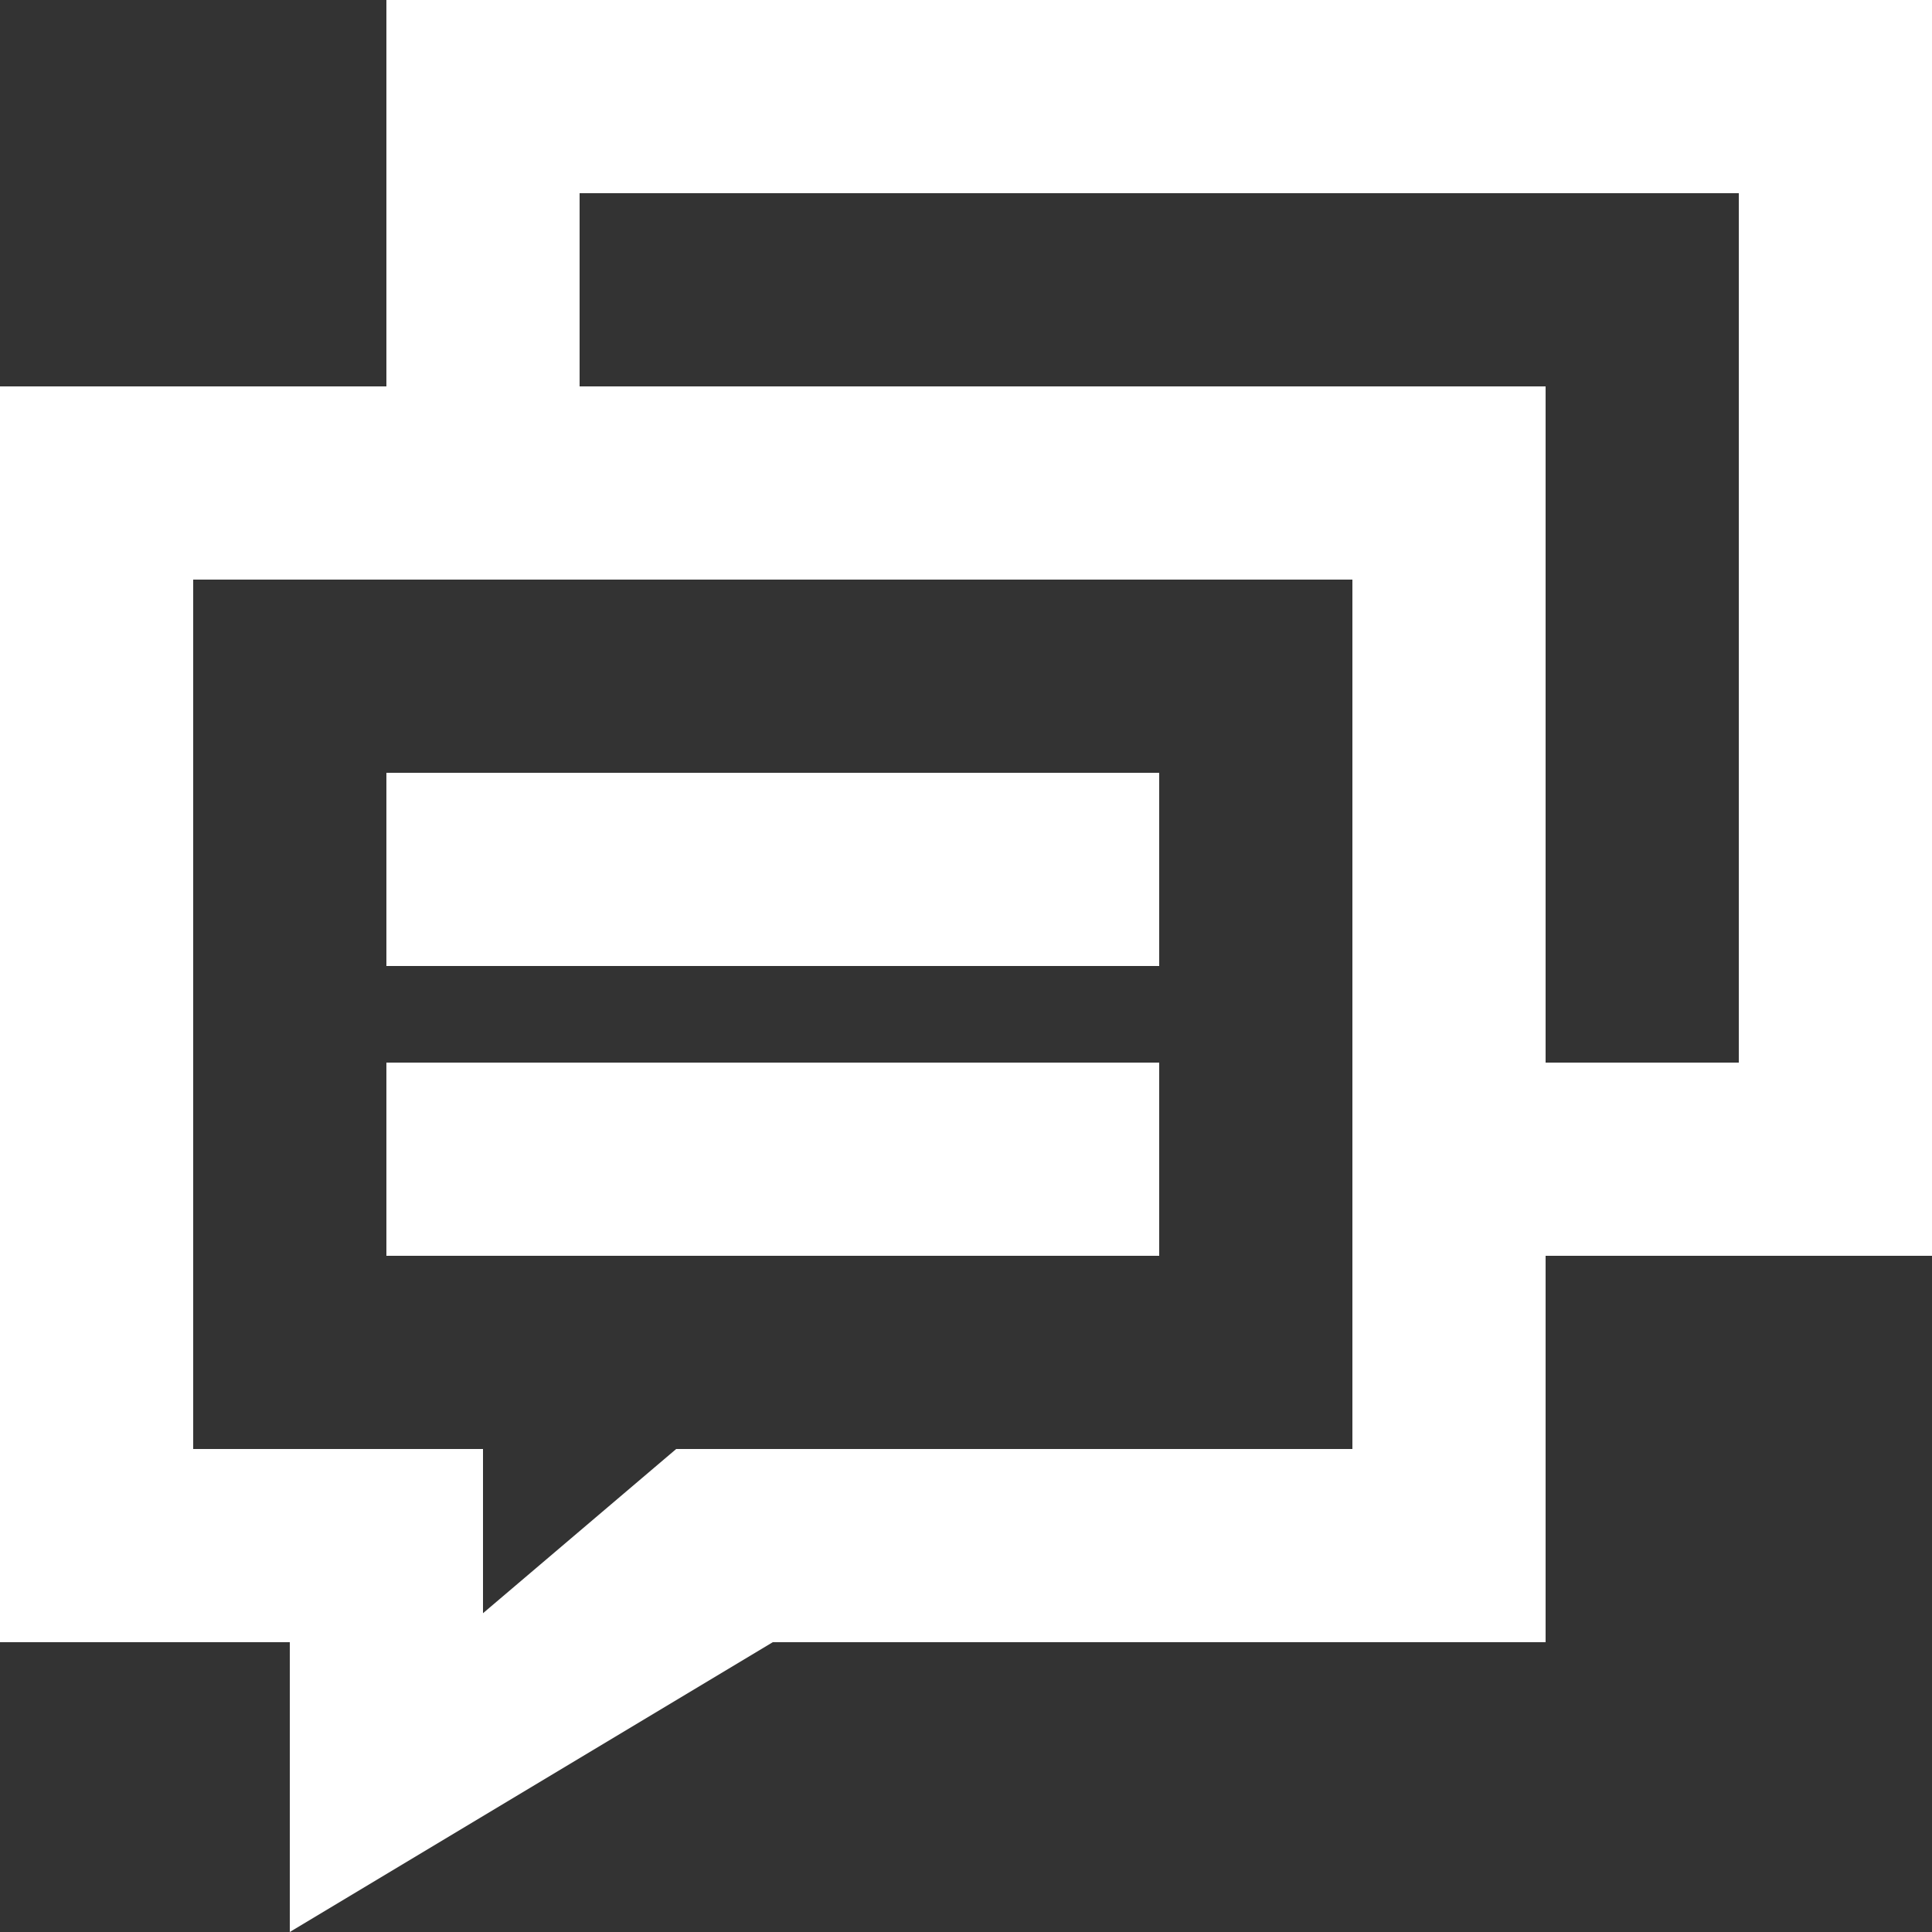 <?xml version="1.0" encoding="utf-8"?>
<!-- Generator: Adobe Illustrator 15.1.0, SVG Export Plug-In . SVG Version: 6.00 Build 0)  -->
<!DOCTYPE svg PUBLIC "-//W3C//DTD SVG 1.1//EN" "http://www.w3.org/Graphics/SVG/1.1/DTD/svg11.dtd">
<svg version="1.1" xmlns="http://www.w3.org/2000/svg" xmlns:xlink="http://www.w3.org/1999/xlink" x="0px" y="0px" width="20px"
	 height="20px" viewBox="0 0 20 20" style="enable-background:new 0 0 20 20;" xml:space="preserve">
<rect x="0" y="0" width="20" height="20" fill="#333333" stroke="none"/>
<style type="text/css">
<![CDATA[
	.st0{fill:#FFFFFF;}
]]>
</style>
<g id="icons">
	<g>
		<path class="st0" d="M18,0H6H4v2v2H0v13h3v3l5-3h7h1v-4h2h1h1V2V0H18z M14,15H7l-2,1.7V15H2V6h12V15z M18,11h-2V4H6V2h12V11z"/>
		<rect x="4" y="8" class="st0" width="8" height="2"/>
		<rect x="4" y="11" class="st0" width="8" height="2"/>
	</g>
</g>
<g id="description">
</g>
</svg>
